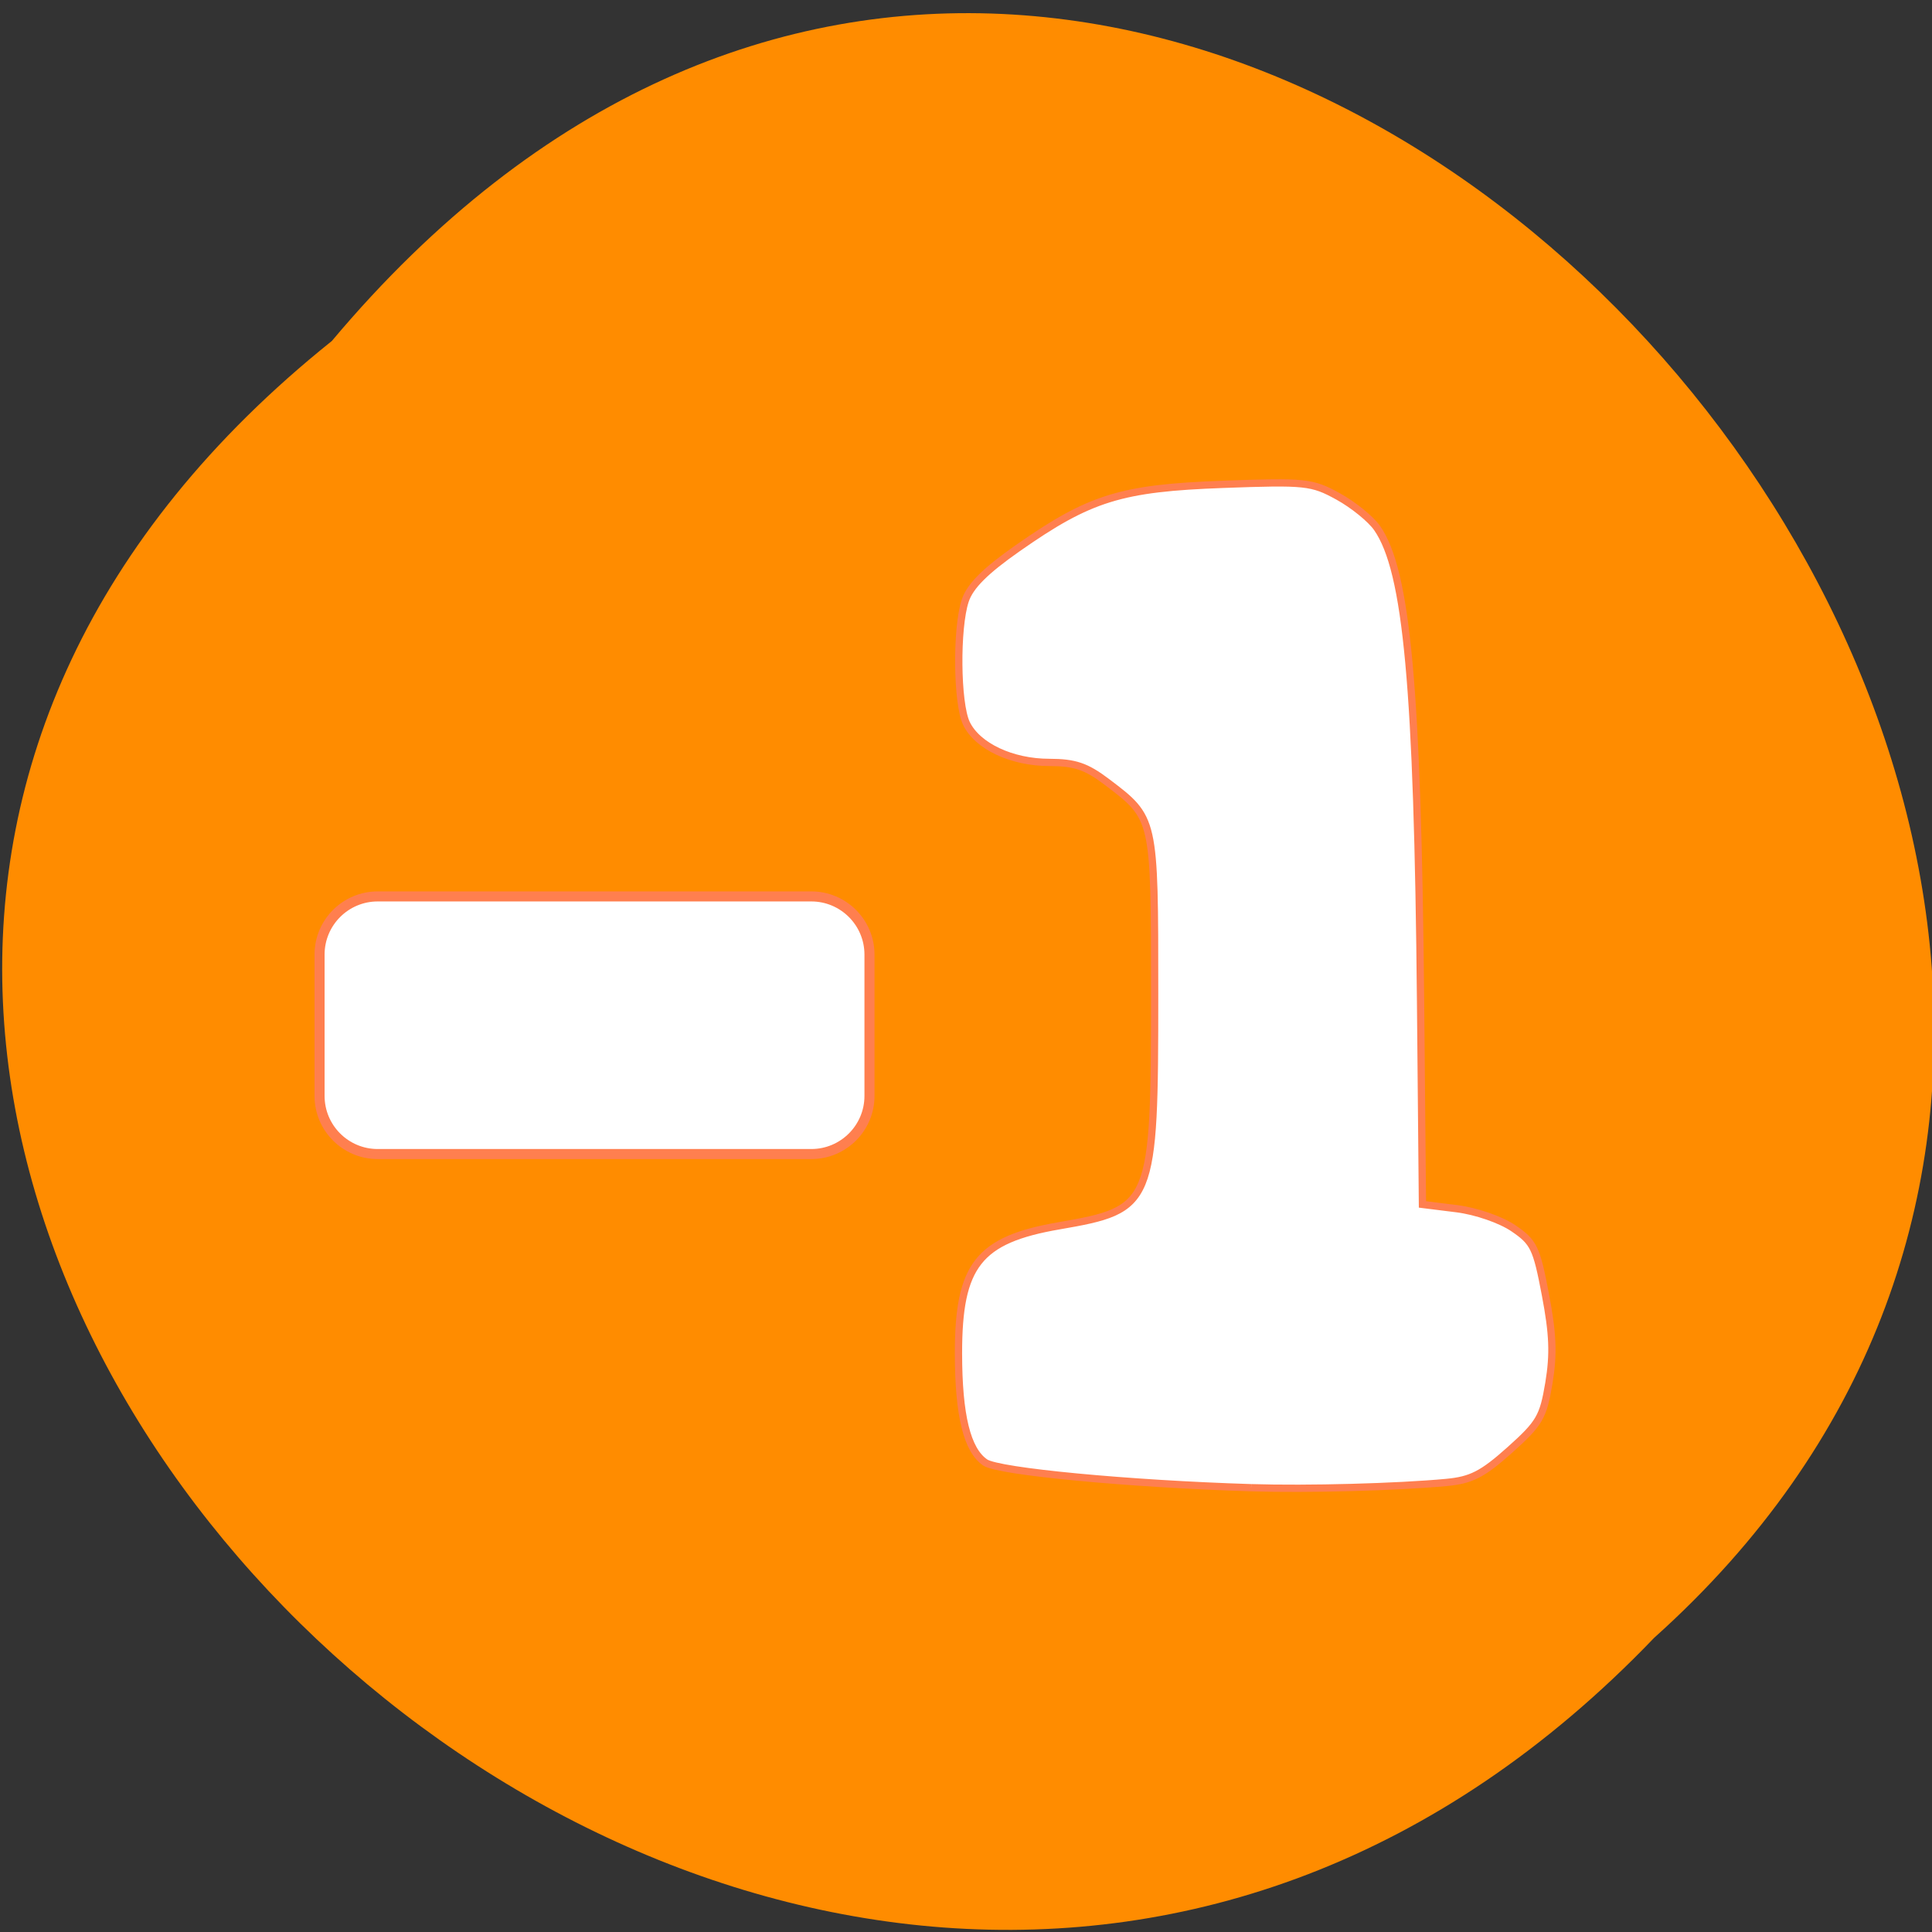<svg xmlns="http://www.w3.org/2000/svg" viewBox="0 0 256 256"><rect x="0" y="0" width="256" height="256" fill="#333333" stroke="none"/><path d="m 43.973 45.18 c -129.89 104.02 60.27 291.8 175.21 171.84 c 115.19 -103.23 -64.59 -303.6 -175.21 -171.84" fill="#ff8c00"/><g fill="#fff" fill-rule="evenodd" stroke="#ff7f4f"><path d="m 165.78 197.13 c -16.195 -0.5 -33.457 -2.137 -35.23 -3.34 c -2.406 -1.629 -3.539 -6.242 -3.547 -14.441 c -0.008 -11.699 2.652 -15.08 13.309 -16.922 c 12.469 -2.156 12.684 -2.676 12.684 -30.789 c 0 -23.352 0.031 -23.21 -6.344 -28.04 c -2.711 -2.051 -4.242 -2.57 -7.602 -2.574 c -4.98 0 -9.551 -2.152 -10.996 -5.176 c -1.273 -2.676 -1.367 -12.617 -0.152 -16.27 c 0.645 -1.93 2.652 -3.934 6.973 -6.957 c 9.527 -6.668 13.672 -7.953 27.2 -8.445 c 10.918 -0.398 11.754 -0.309 15.219 1.594 c 2.02 1.109 4.348 3 5.184 4.203 c 3.949 5.688 5.363 21.1 5.754 62.707 l 0.25 26.91 l 4.539 0.566 c 2.559 0.32 5.828 1.449 7.5 2.586 c 2.715 1.844 3.07 2.582 4.25 8.785 c 1 5.238 1.102 7.898 0.465 11.742 c -0.754 4.512 -1.234 5.332 -5.199 8.879 c -3.59 3.207 -5.09 3.977 -8.379 4.285 c -6.496 0.609 -18.344 0.93 -25.871 0.695" stroke-width="0.964"/><path d="m 50.05 118.78 h 57.45 c 4.258 0 7.711 3.453 7.711 7.707 v 18.723 c 0 4.258 -3.453 7.707 -7.711 7.707 h -57.45 c -4.258 0 -7.707 -3.449 -7.707 -7.707 v -18.723 c 0 -4.254 3.449 -7.707 7.707 -7.707" stroke-width="1.333"/></g></svg>